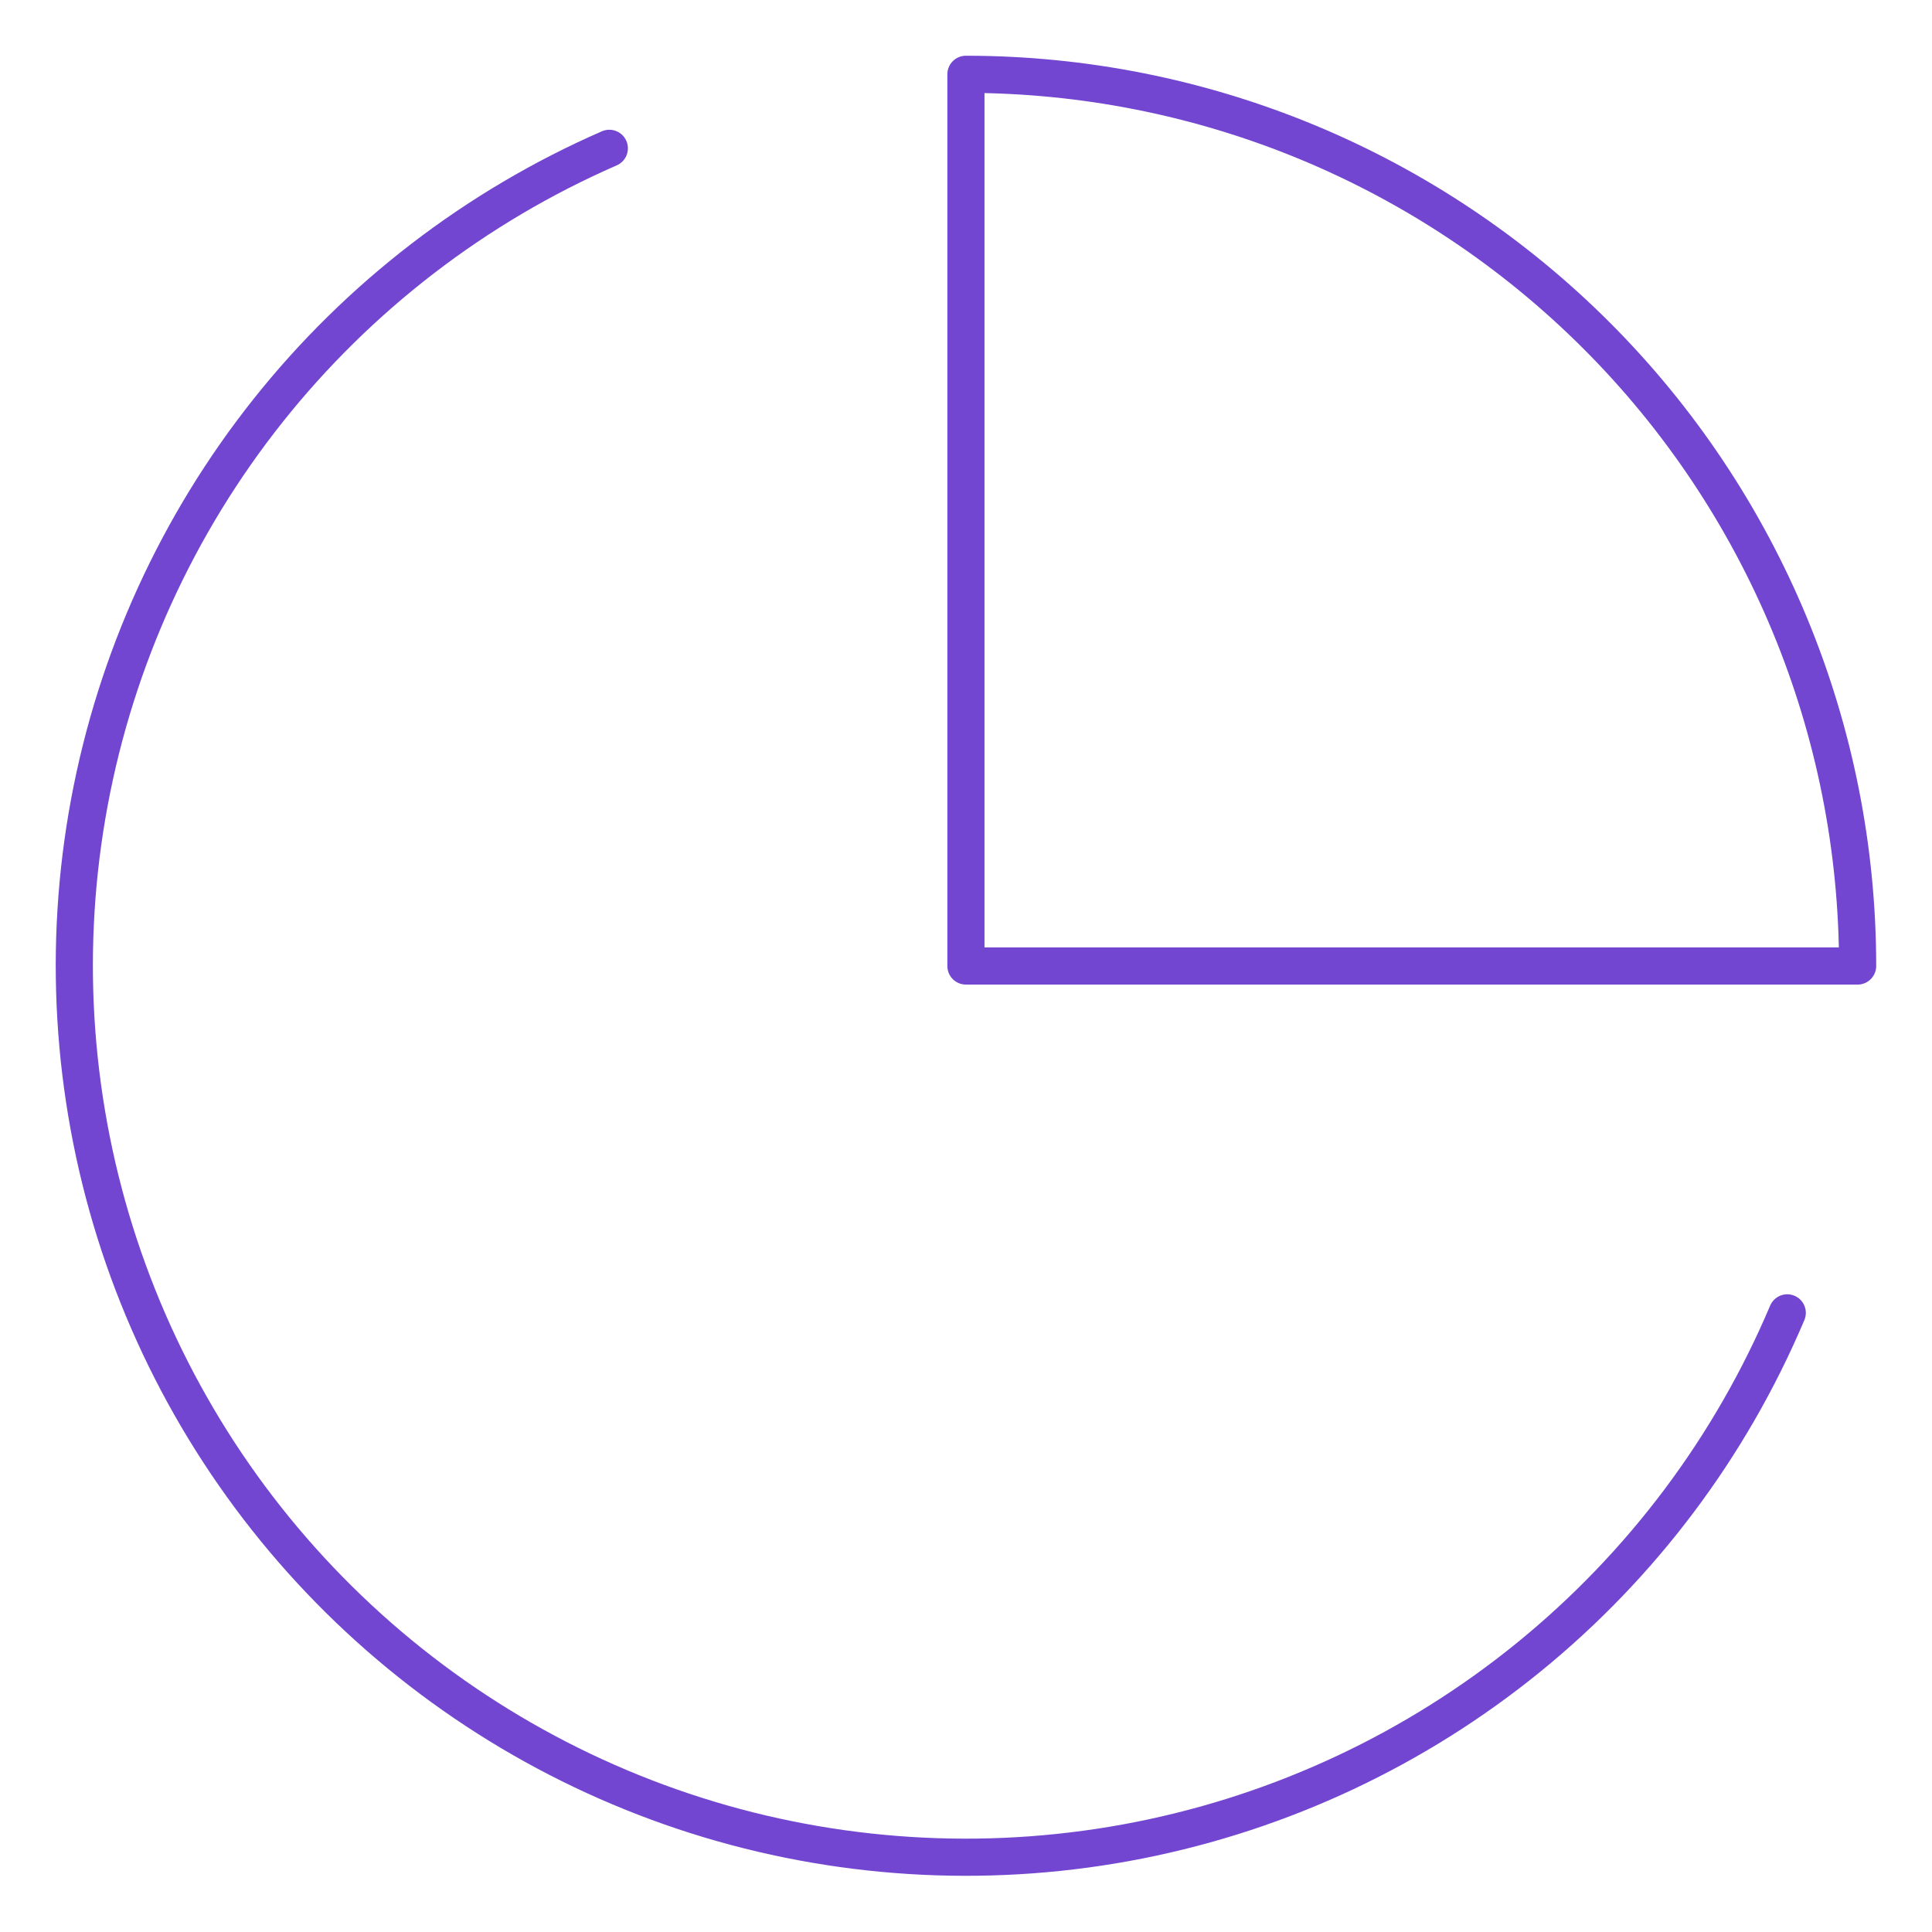 <svg width="26" height="26" viewBox="0 0 26 26" fill="none" xmlns="http://www.w3.org/2000/svg">
<path d="M24.052 17.668C23.288 19.473 22.095 21.064 20.574 22.301C19.054 23.538 17.254 24.384 15.331 24.765C13.408 25.146 11.421 25.05 9.544 24.486C7.667 23.921 5.957 22.905 4.563 21.527C3.169 20.149 2.134 18.451 1.548 16.58C0.963 14.71 0.844 12.724 1.203 10.797C1.562 8.87 2.387 7.061 3.607 5.526C4.827 3.992 6.404 2.78 8.2 1.996" stroke="#7246D0" stroke-width="0.5" stroke-linecap="round" stroke-linejoin="round"/>
<path d="M24.999 13C24.999 11.424 24.689 9.863 24.086 8.408C23.483 6.952 22.599 5.629 21.485 4.515C20.37 3.4 19.047 2.516 17.592 1.913C16.136 1.31 14.575 1 12.999 1V13H24.999Z" stroke="#7246D0" stroke-width="0.5" stroke-linecap="round" stroke-linejoin="round"/>
</svg>
